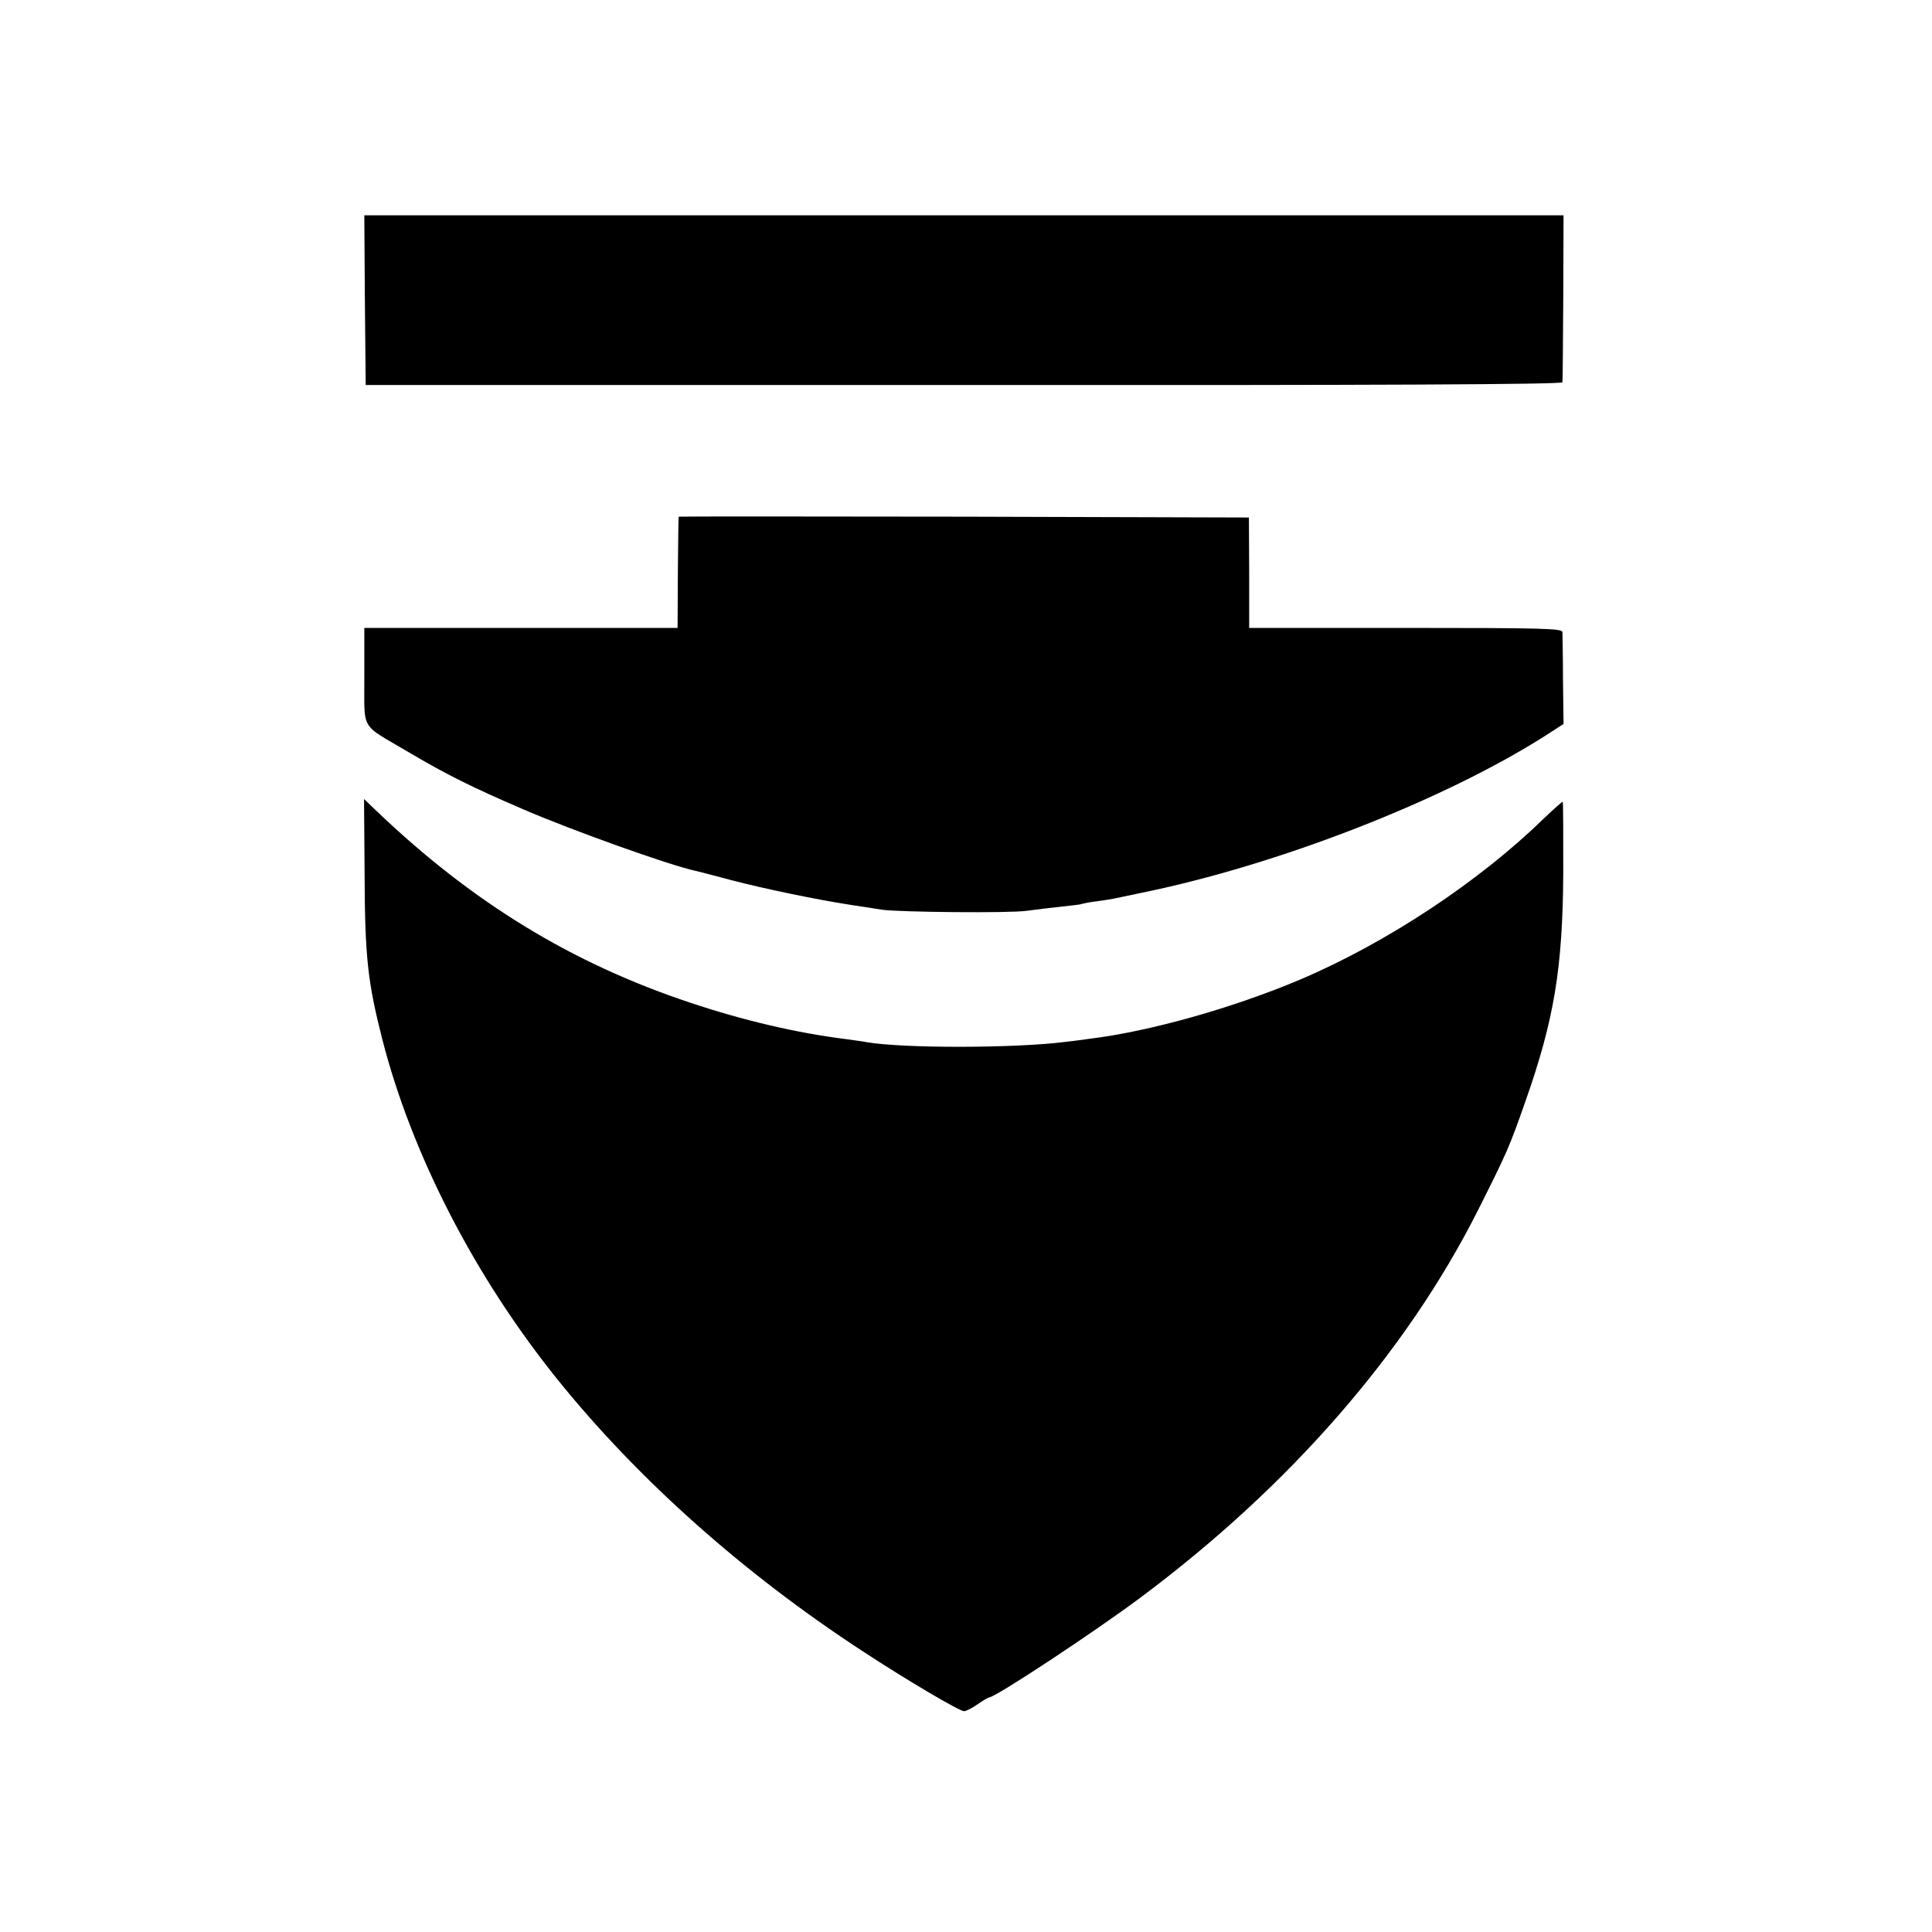 <?xml version="1.0" standalone="no"?>
<!DOCTYPE svg PUBLIC "-//W3C//DTD SVG 20010904//EN"
 "http://www.w3.org/TR/2001/REC-SVG-20010904/DTD/svg10.dtd">
<svg version="1.0" xmlns="http://www.w3.org/2000/svg"
 width="700pt" height="700pt" viewBox="0 0 700 700"
 preserveAspectRatio="xMidYMid meet">
<g transform="translate(0,700) scale(0.1,-0.1)"
fill="#000000" stroke="none">
<path d="M1322 5913 l3 -308 2168 0 c1497 -1 2167 2 2168 10 1 5 2 144 3 307
l1 298 -2173 0 -2172 0 2 -307z"/>
<path d="M2459 5128 c-1 -2 -2 -93 -3 -203 l-1 -200 -567 0 -568 0 0 -175 c1
-203 -19 -169 160 -275 137 -81 229 -127 415 -207 181 -78 531 -203 624 -223
9 -2 68 -17 131 -34 118 -31 311 -71 435 -90 39 -6 88 -13 110 -17 63 -9 464
-13 525 -4 30 4 86 11 125 15 38 4 72 8 75 10 3 1 25 6 50 9 25 3 54 8 65 10
11 2 56 12 100 21 496 101 1096 335 1465 570 l65 42 -2 159 c0 87 -2 166 -2
174 -1 13 -71 15 -568 15 l-567 0 0 200 -1 200 -1032 3 c-568 1 -1033 1 -1034
0z"/>
<path d="M1321 3835 c1 -301 11 -392 64 -600 107 -418 336 -863 638 -1237 291
-360 671 -699 1103 -981 157 -103 350 -217 367 -217 7 0 29 11 49 25 20 14 39
25 42 25 22 0 374 232 546 360 541 403 965 889 1225 1405 106 211 113 227 171
392 105 298 136 484 138 831 0 140 0 255 -2 257 -2 1 -33 -27 -70 -62 -235
-229 -570 -450 -881 -582 -243 -103 -548 -189 -766 -215 -27 -4 -66 -9 -85
-11 -181 -23 -585 -24 -720 -1 -14 3 -47 7 -74 11 -178 22 -374 68 -565 132
-430 143 -789 363 -1134 692 l-48 46 2 -270z"/>
</g>
</svg>
